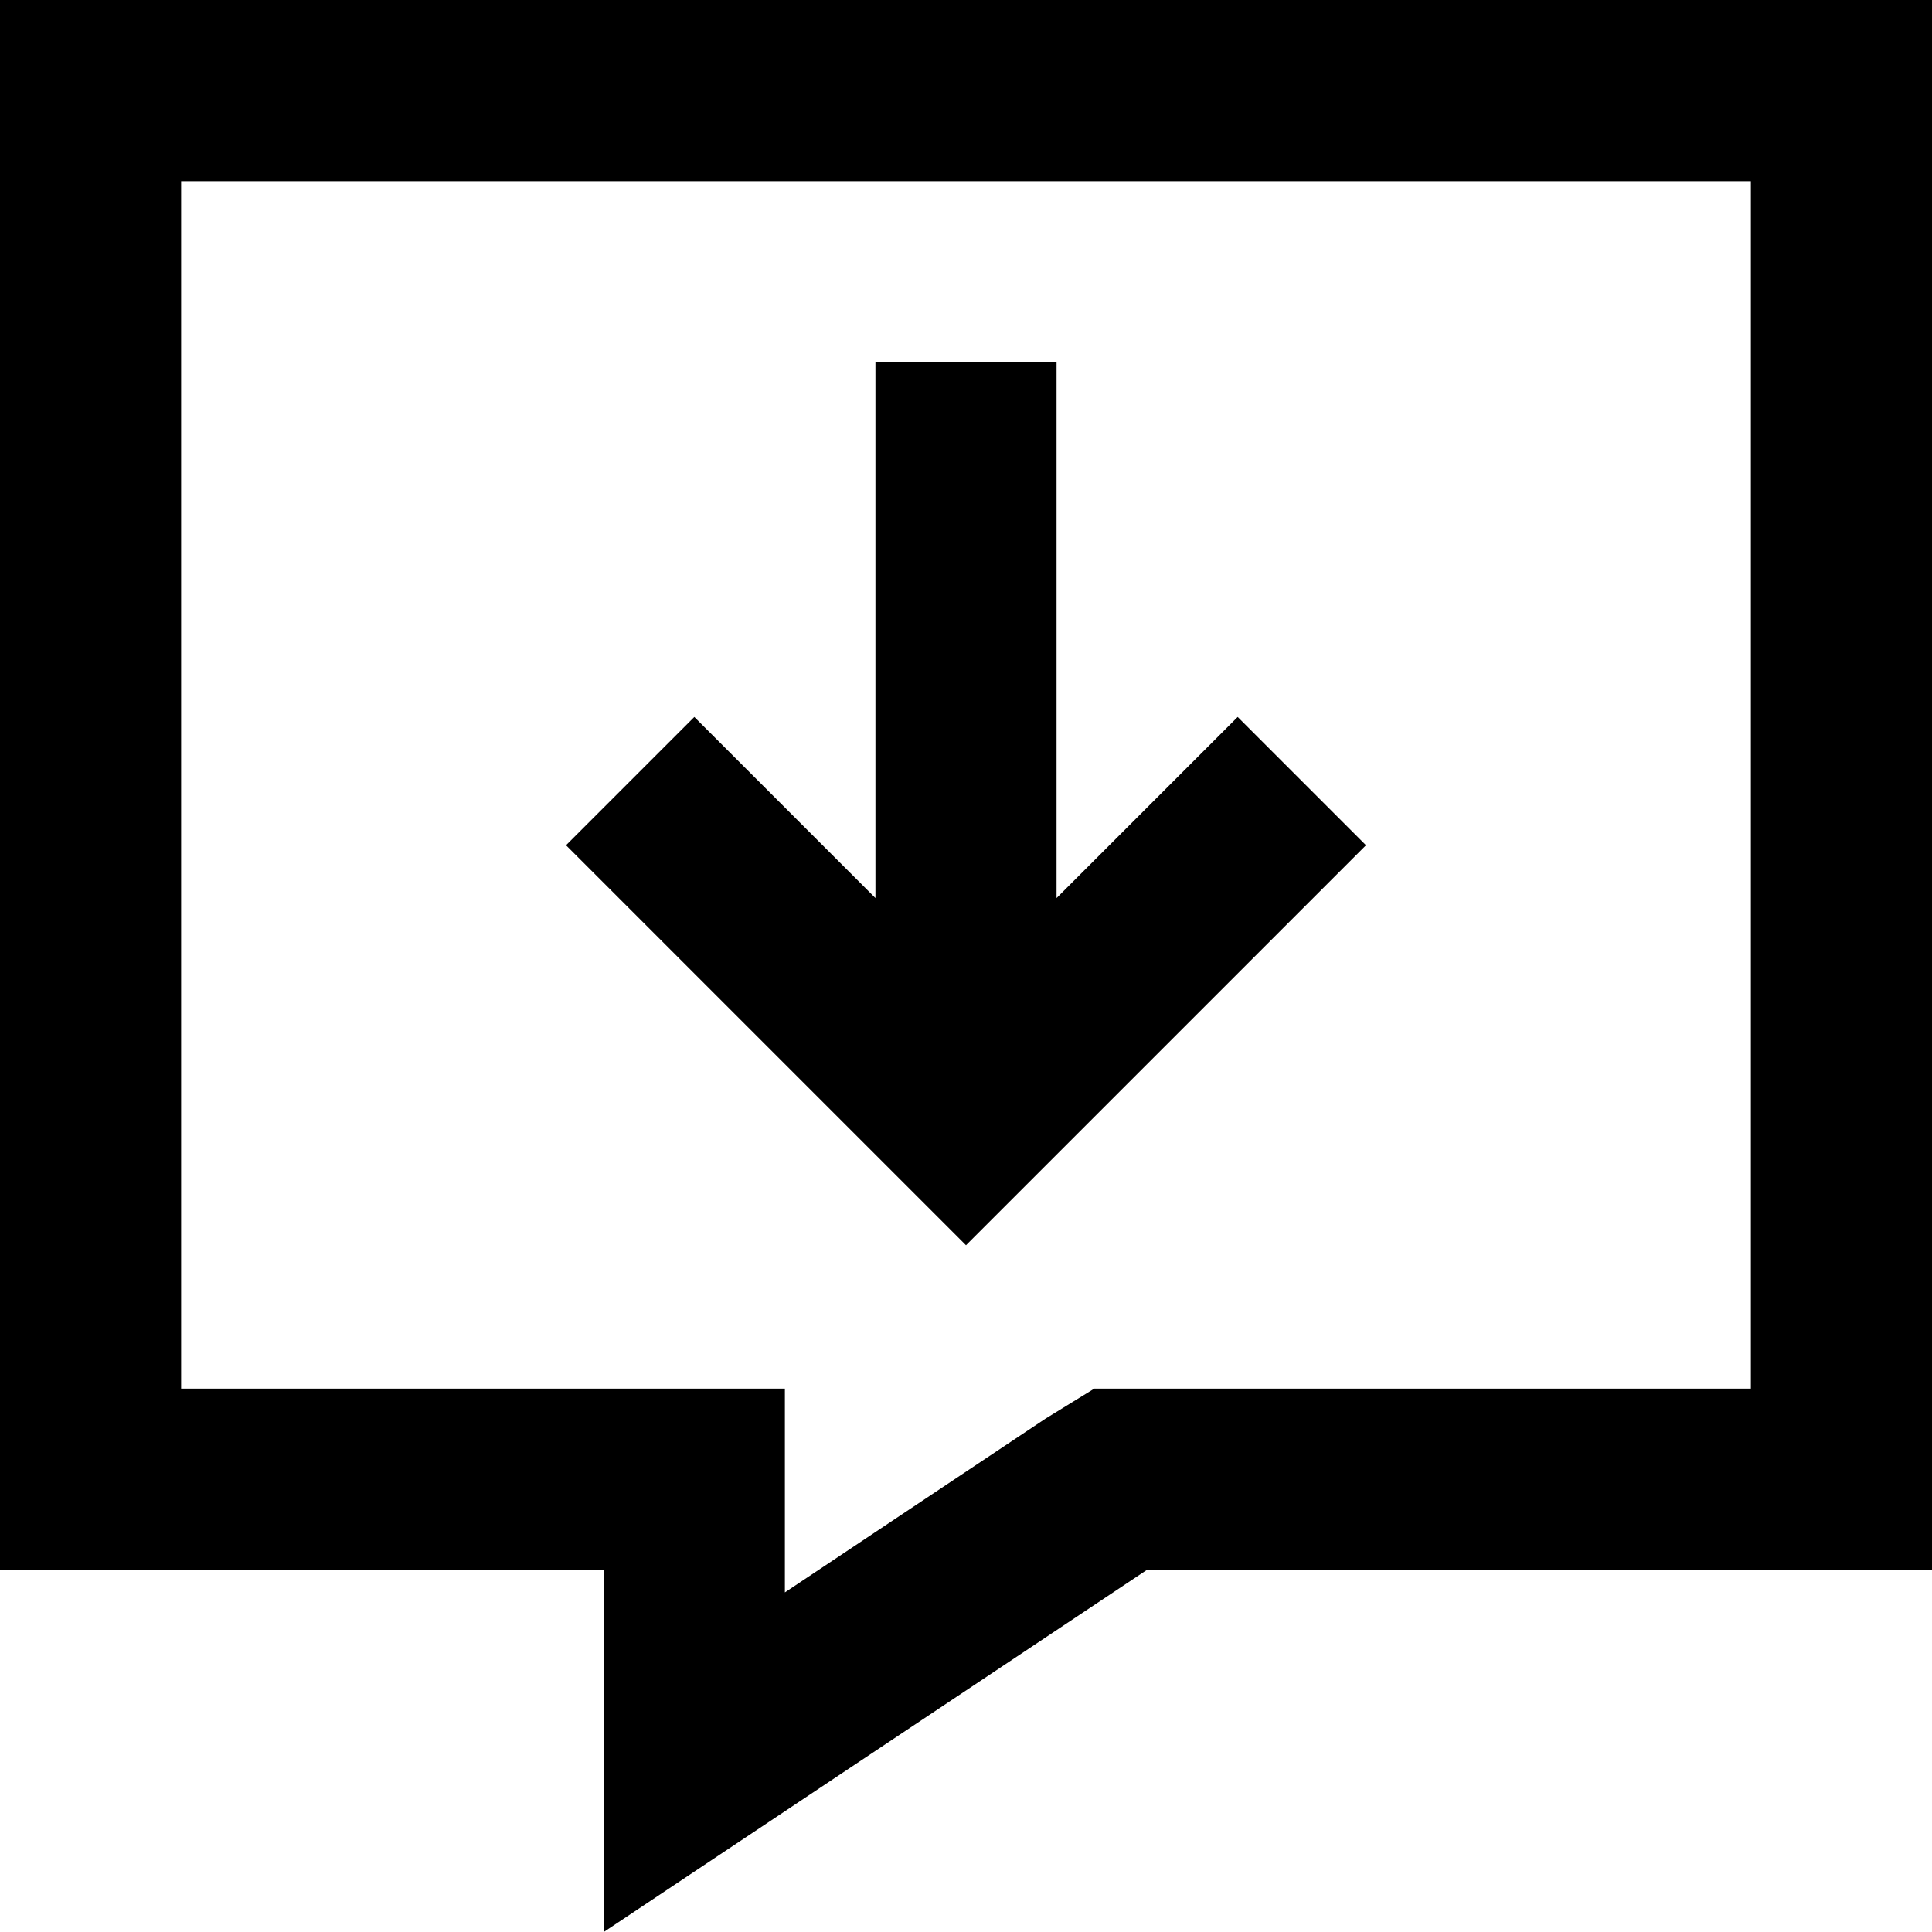 <svg xmlns="http://www.w3.org/2000/svg" viewBox="0 0 512 512">
  <path d="M 160 512 L 208 480 L 160 512 L 208 480 L 304 416 L 304 416 L 464 416 L 512 416 L 512 368 L 512 368 L 512 48 L 512 48 L 512 0 L 512 0 L 464 0 L 0 0 L 0 48 L 0 48 L 0 368 L 0 368 L 0 416 L 0 416 L 48 416 L 160 416 L 160 454 L 160 454 L 160 464 L 160 464 L 160 512 L 160 512 Z M 277 376 L 208 422 L 277 376 L 208 422 L 208 416 L 208 416 L 208 368 L 208 368 L 160 368 L 48 368 L 48 48 L 48 48 L 464 48 L 464 48 L 464 368 L 464 368 L 304 368 L 290 368 L 277 376 L 277 376 Z M 280 120 L 280 96 L 280 120 L 280 96 L 232 96 L 232 96 L 232 120 L 232 120 L 232 238 L 232 238 L 201 207 L 201 207 L 184 190 L 184 190 L 150 224 L 150 224 L 167 241 L 167 241 L 239 313 L 239 313 L 256 330 L 256 330 L 273 313 L 273 313 L 345 241 L 345 241 L 362 224 L 362 224 L 328 190 L 328 190 L 311 207 L 311 207 L 280 238 L 280 238 L 280 120 L 280 120 Z" />
</svg>